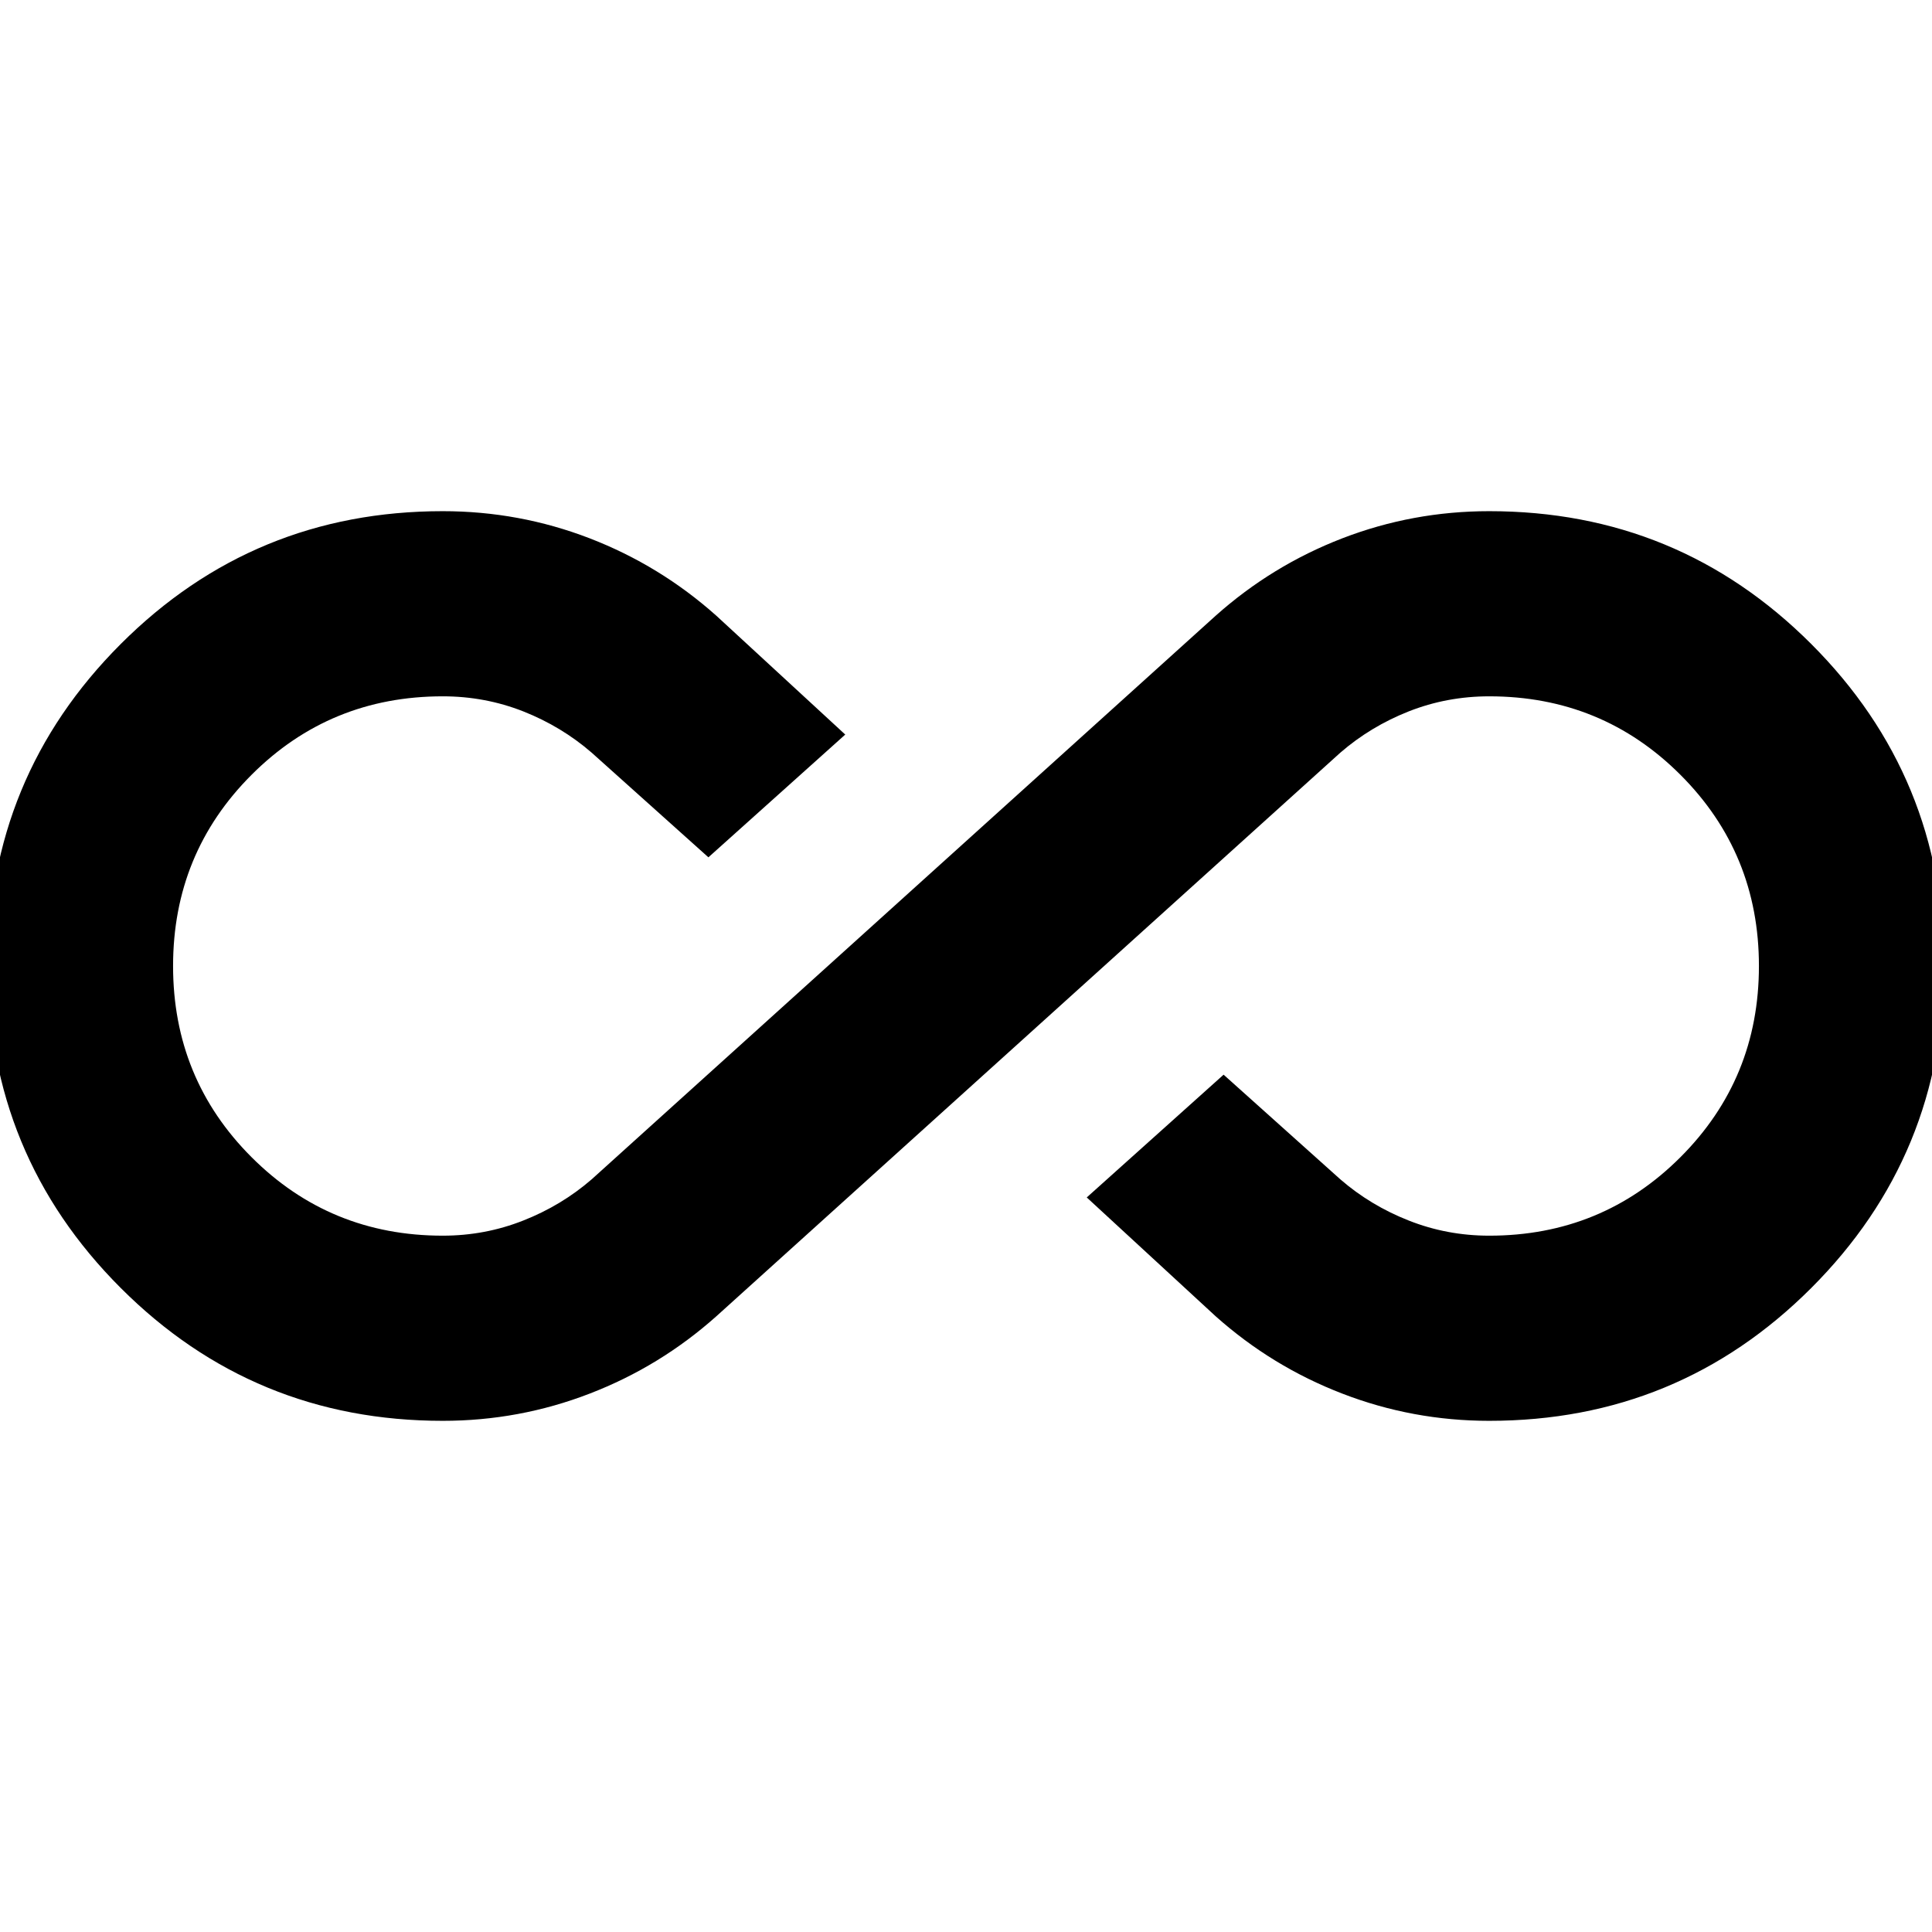 <svg xmlns="http://www.w3.org/2000/svg" height="24" width="24"><path d="M5.5 17.65q-2.35 0-4-1.65t-1.65-4q0-2.35 1.65-4t4-1.65q.95 0 1.825.337.875.338 1.575.963l1.6 1.475-1.7 1.525-1.45-1.3q-.375-.325-.85-.513-.475-.187-1-.187-1.4 0-2.375.975Q2.15 10.6 2.15 12t.975 2.375q.975.975 2.375.975.525 0 1-.188.475-.187.85-.512l7.75-7q.7-.625 1.575-.963.875-.337 1.825-.337 2.35 0 4 1.65t1.65 4q0 2.35-1.65 4t-4 1.65q-.95 0-1.825-.338-.875-.337-1.575-.962l-1.6-1.475 1.7-1.525 1.45 1.3q.375.325.85.512.475.188 1 .188 1.4 0 2.375-.975.975-.975.975-2.375t-.975-2.375Q19.9 8.65 18.5 8.65q-.525 0-1 .187-.475.188-.85.513l-7.75 7q-.7.625-1.575.962-.875.338-1.825.338Z"/></svg>